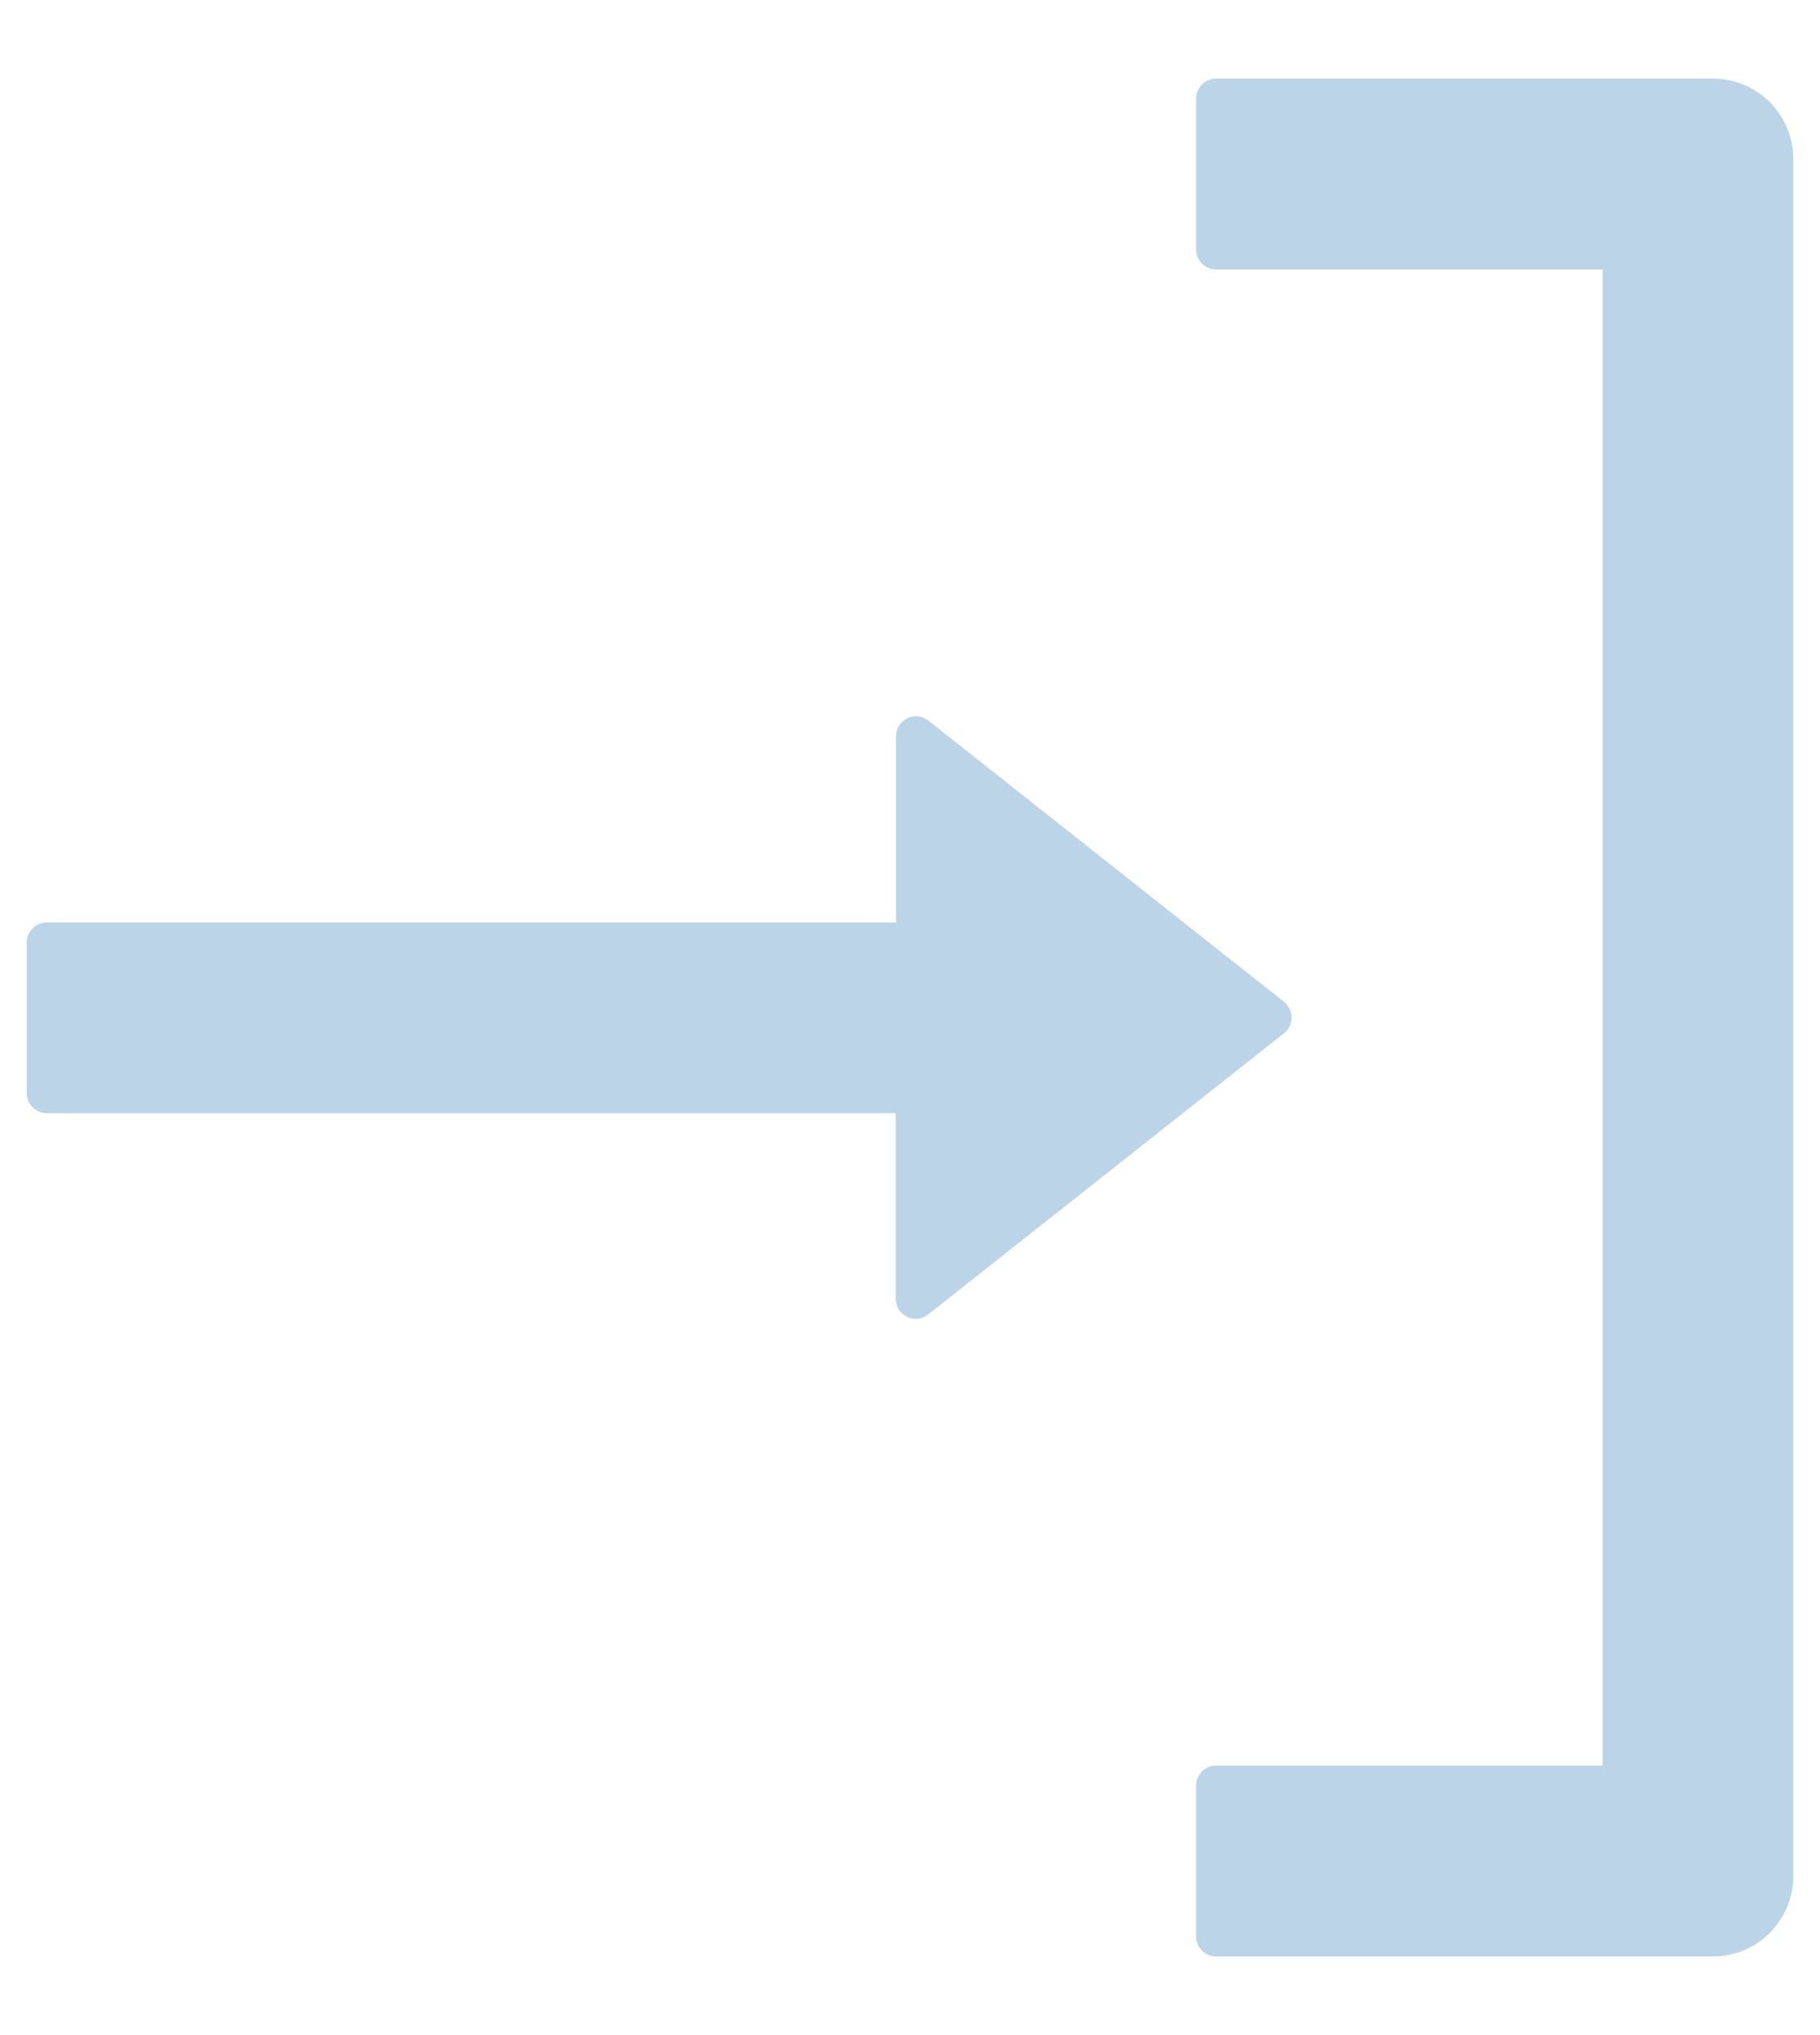 <svg width="17" height="19" viewBox="0 0 17 19" fill="none" xmlns="http://www.w3.org/2000/svg">
<path d="M11.992 9.648C12.015 9.63 12.033 9.608 12.045 9.582C12.058 9.557 12.064 9.528 12.064 9.5C12.064 9.472 12.058 9.443 12.045 9.418C12.033 9.392 12.015 9.37 11.992 9.352L8.671 6.727C8.549 6.631 8.369 6.718 8.369 6.875L8.369 8.612L0.438 8.612C0.334 8.612 0.25 8.696 0.25 8.799L0.25 10.206C0.25 10.309 0.334 10.393 0.438 10.393L8.366 10.393L8.366 12.125C8.366 12.282 8.547 12.369 8.669 12.273L11.992 9.648ZM11.172 0.922L11.172 2.328C11.172 2.431 11.256 2.516 11.359 2.516L14.969 2.516L14.969 16.484L11.359 16.484C11.256 16.484 11.172 16.569 11.172 16.672L11.172 18.078C11.172 18.181 11.256 18.266 11.359 18.266L16 18.266C16.415 18.266 16.75 17.93 16.75 17.516L16.75 1.484C16.75 1.07 16.415 0.734 16 0.734L11.359 0.734C11.256 0.734 11.172 0.819 11.172 0.922Z" fill="#BCD4E7"/>
</svg>
